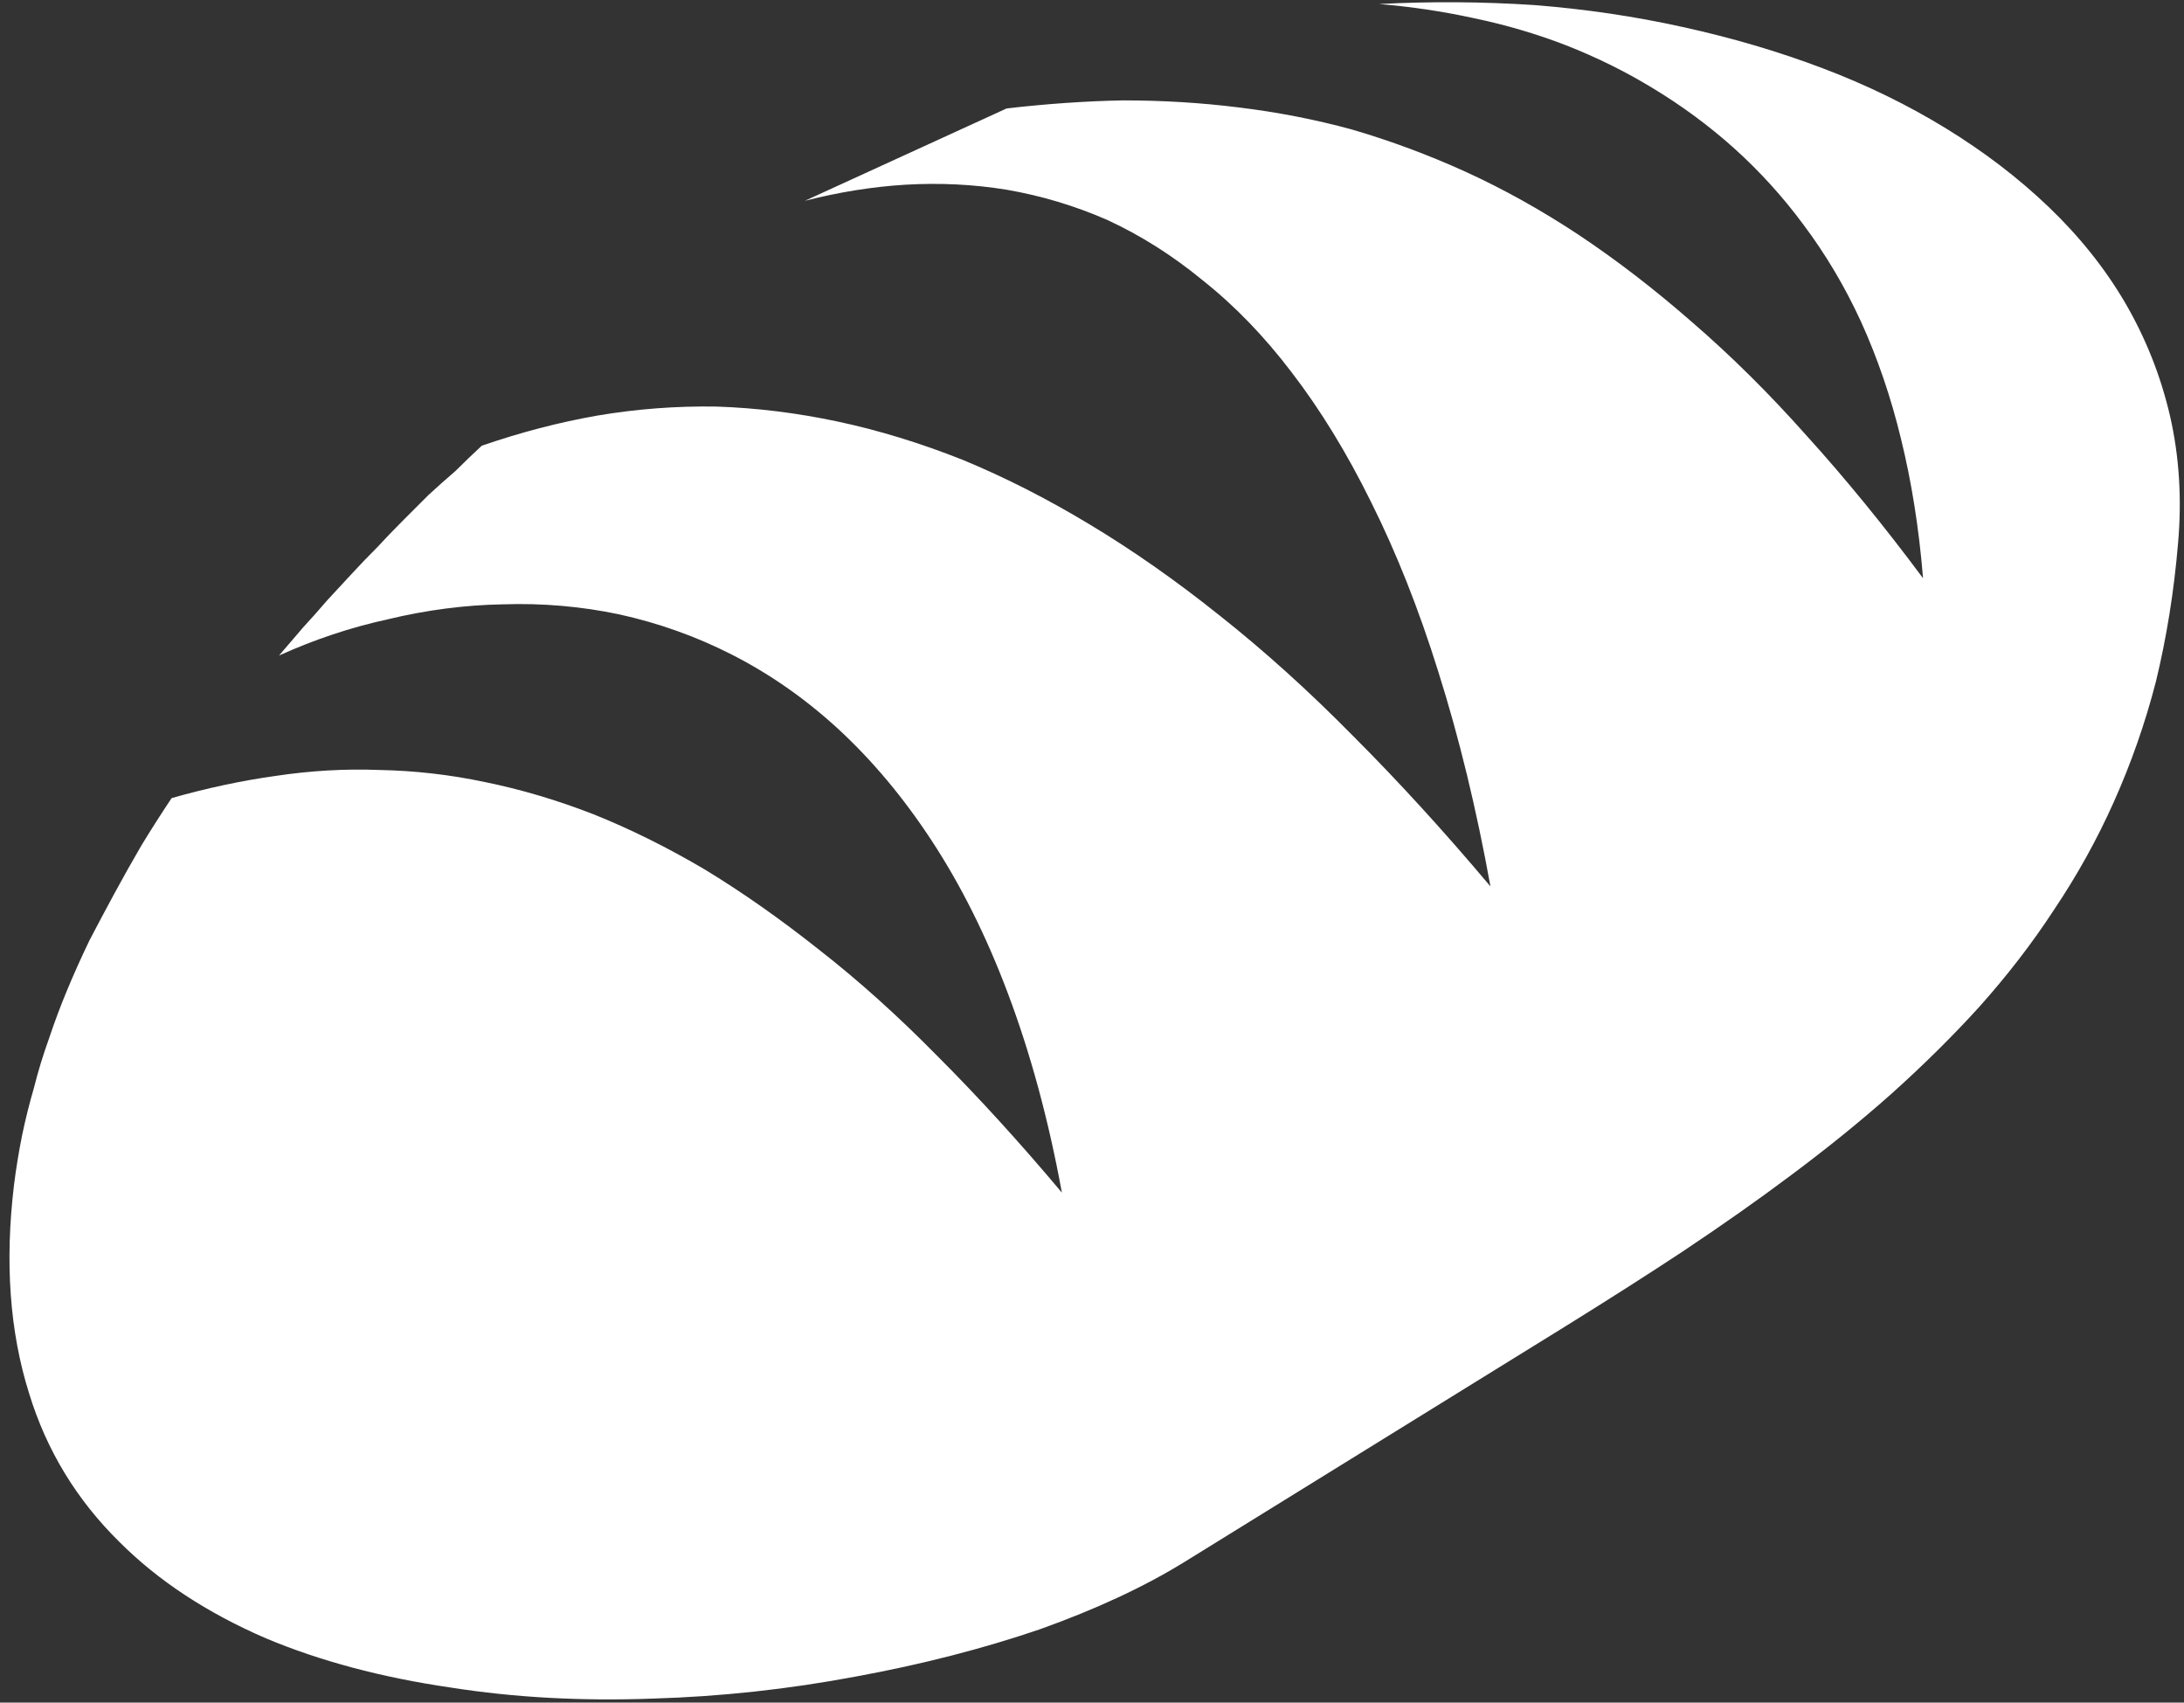 <?xml version="1.0" encoding="UTF-8" standalone="no"?>
<svg xmlns:xlink="http://www.w3.org/1999/xlink" height="84.8px" width="108.8px" xmlns="http://www.w3.org/2000/svg">
  <rect width="100%" height="100%" fill="#333333" stroke="none"/>
  <g transform="matrix(1.0, 0.0, 0.0, 1.0, -2.95, -17.95)">
    <path d="M11.5 57.7 Q14.15 56.95 16.65 56.6 19.3 56.2 21.85 56.3 24.5 56.35 27.1 56.9 29.8 57.45 32.5 58.5 35.25 59.6 38.05 61.25 40.85 62.95 43.75 65.25 46.7 67.55 49.65 70.55 52.7 73.6 55.85 77.35 54.85 71.9 53.15 67.4 51.55 63.15 49.35 59.8 47.25 56.6 44.7 54.25 42.25 52.0 39.4 50.55 36.75 49.2 33.8 48.55 30.95 47.95 28.0 48.05 25.15 48.1 22.25 48.8 19.5 49.4 16.85 50.6 17.45 49.9 18.05 49.2 18.65 48.55 19.25 47.85 19.85 47.2 20.5 46.5 21.1 45.85 21.75 45.2 22.35 44.55 23.0 43.9 23.65 43.25 24.3 42.6 24.95 42.0 25.65 41.4 26.3 40.75 26.95 40.15 29.85 39.15 32.7 38.65 35.65 38.15 38.65 38.2 41.65 38.3 44.7 38.95 47.75 39.6 50.9 40.85 54.05 42.15 57.2 44.05 60.45 46.0 63.7 48.6 67.05 51.25 70.35 54.6 73.75 58.0 77.2 62.1 76.15 56.3 74.6 51.4 73.15 46.75 71.25 42.95 69.45 39.3 67.3 36.5 65.25 33.8 62.85 31.9 60.6 30.05 58.1 28.9 55.7 27.85 53.1 27.4 50.65 27.0 48.05 27.15 45.6 27.3 43.05 27.95 L53.1 23.35 Q56.15 23.0 58.9 22.95 61.85 22.95 64.65 23.3 67.55 23.65 70.3 24.4 73.2 25.25 75.95 26.5 78.8 27.8 81.6 29.65 84.45 31.55 87.25 34.0 90.15 36.5 92.95 39.65 95.85 42.85 98.75 46.75 98.45 43.05 97.65 39.8 96.9 36.7 95.65 33.95 94.45 31.35 92.8 29.15 91.25 27.05 89.3 25.3 87.45 23.65 85.3 22.35 83.25 21.1 80.95 20.2 78.75 19.35 76.35 18.85 74.05 18.35 71.65 18.15 75.5 17.95 79.35 18.2 83.2 18.5 86.8 19.3 90.45 20.1 93.75 21.35 97.05 22.6 99.9 24.35 102.75 26.1 105.0 28.25 107.3 30.45 108.8 33.0 110.35 35.65 111.05 38.65 111.75 41.7 111.45 45.05 111.15 48.6 110.35 51.9 109.55 55.0 108.25 57.9 107.0 60.7 105.25 63.3 103.65 65.75 101.55 68.1 99.55 70.3 97.15 72.45 94.9 74.45 92.15 76.5 89.75 78.3 86.75 80.3 84.25 81.95 80.95 84.0 L61.95 95.75 Q58.95 97.6 54.75 99.1 50.5 100.55 45.6 101.45 40.55 102.4 35.5 102.55 30.15 102.75 25.4 102.0 20.25 101.25 16.2 99.55 11.8 97.65 8.9 94.75 5.7 91.6 4.4 87.35 2.95 82.75 3.65 76.95 3.8 75.75 4.05 74.5 4.3 73.3 4.65 72.1 4.95 70.9 5.4 69.65 5.8 68.45 6.3 67.25 6.8 66.05 7.4 64.8 8.0 63.65 8.65 62.45 9.3 61.25 10.0 60.05 10.7 58.9 11.5 57.7 L11.5 57.7" fill="#ffffff" fill-rule="evenodd" stroke="none"/>
  </g>
</svg>
